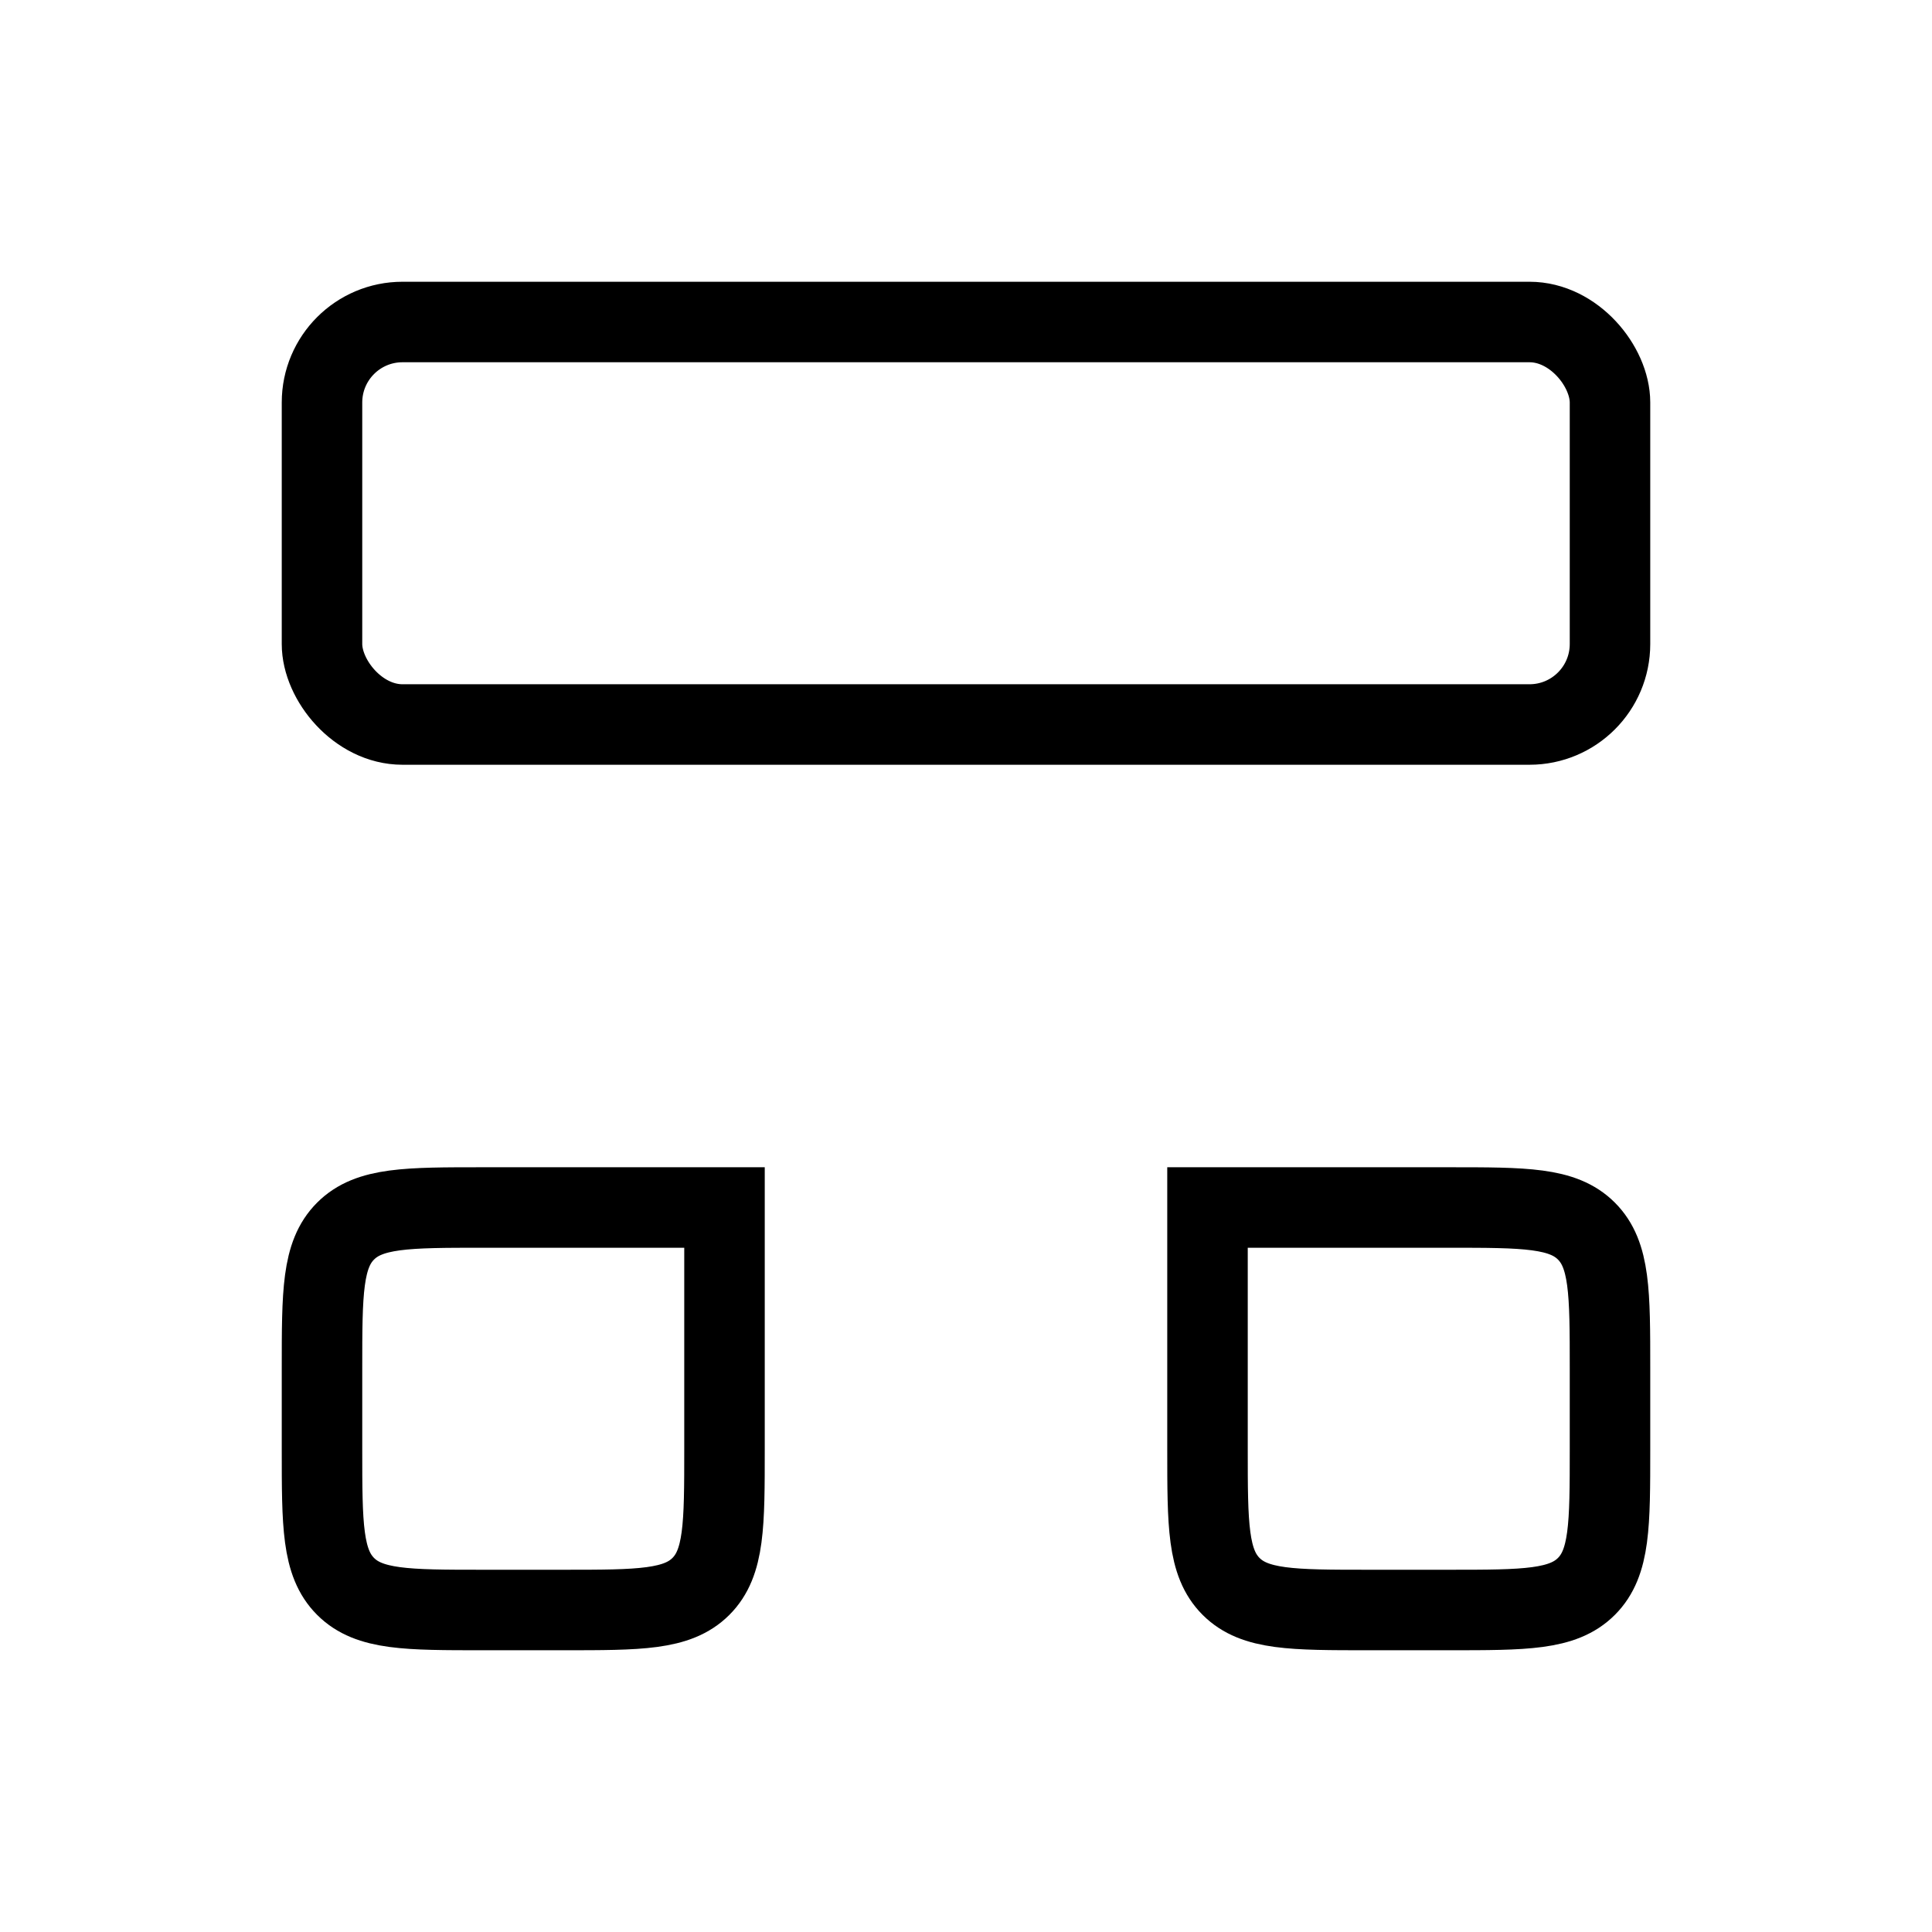 <svg xmlns="http://www.w3.org/2000/svg" viewBox="0 0 24 24"><g fill="none" stroke="currentColor" ><rect width="16" height="5" x="4" y="4" rx="1"/><path d="M4 17c0-.943 0-1.414.293-1.707C4.586 15 5.057 15 6 15h3v3c0 .943 0 1.414-.293 1.707C8.414 20 7.943 20 7 20H6c-.943 0-1.414 0-1.707-.293C4 19.414 4 18.943 4 18zm11-2h3c.943 0 1.414 0 1.707.293c.293.293.293.764.293 1.707v1c0 .943 0 1.414-.293 1.707C19.414 20 18.943 20 18 20h-1c-.943 0-1.414 0-1.707-.293C15 19.414 15 18.943 15 18z"/></g></svg>